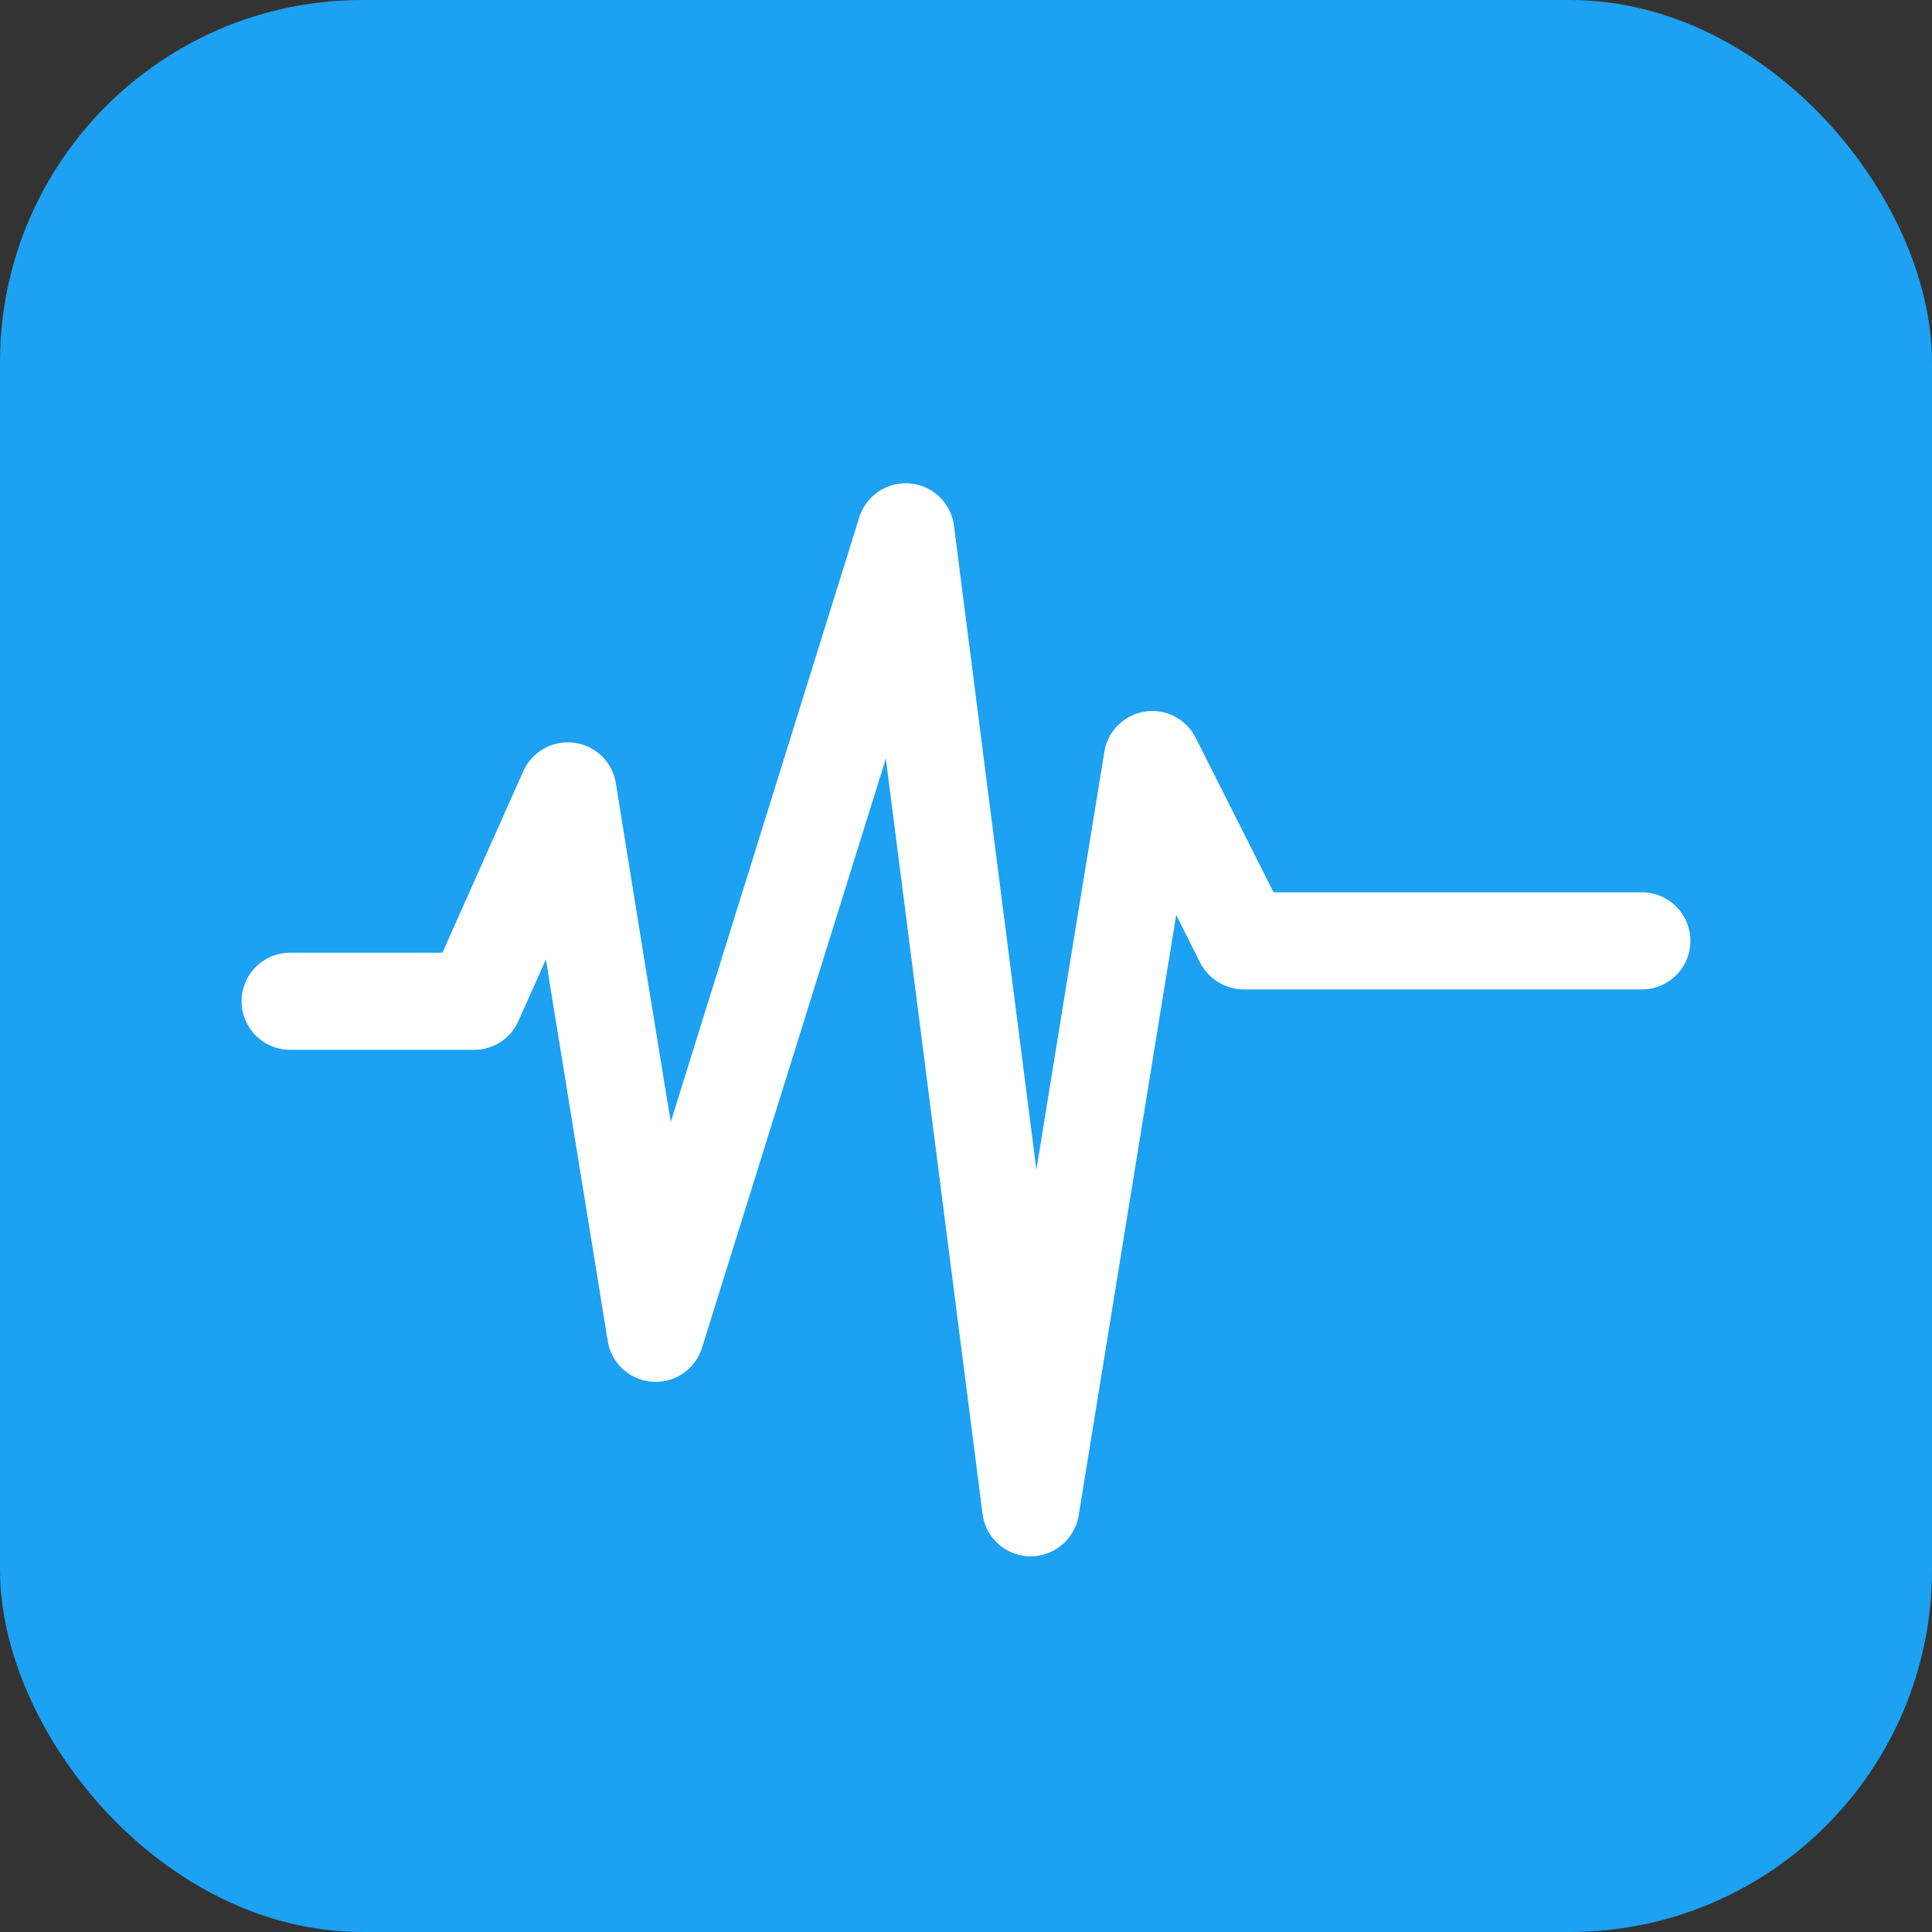<svg xmlns="http://www.w3.org/2000/svg" width="16" height="16" viewBox="0 0 16 16">
    <rect x="0" y="0" width="16" height="16" fill="#333333" stroke="none"/>
    <g fill="none" fill-rule="evenodd">
        <rect width="16" height="16" fill="#1DA1F2" rx="3"/>
        <path fill="#FFF" d="M10.547 7.39l-.645-1.28a.402.402 0 0 0-.756.116l-.29 1.778-.273 1.683-.213-1.662-.47-3.674a.403.403 0 0 0-.783-.069L5.915 8.136l-.36 1.156L5.37 8.16 5.1 6.485a.401.401 0 0 0-.347-.334.405.405 0 0 0-.419.235l-.67 1.504H2.403a.402.402 0 0 0 0 .804h1.523a.4.4 0 0 0 .367-.238l.113-.253.115-.258.04.25.472 2.91a.402.402 0 0 0 .781.056l.956-3.064.566-1.815.228 1.78.573 4.475a.403.403 0 0 0 .392.352.405.405 0 0 0 .404-.339l.744-4.582.064-.391.19.379a.41.41 0 0 0 .369.238h3.297a.402.402 0 0 0 0-.804h-3.05z"/>
    </g>
</svg>
